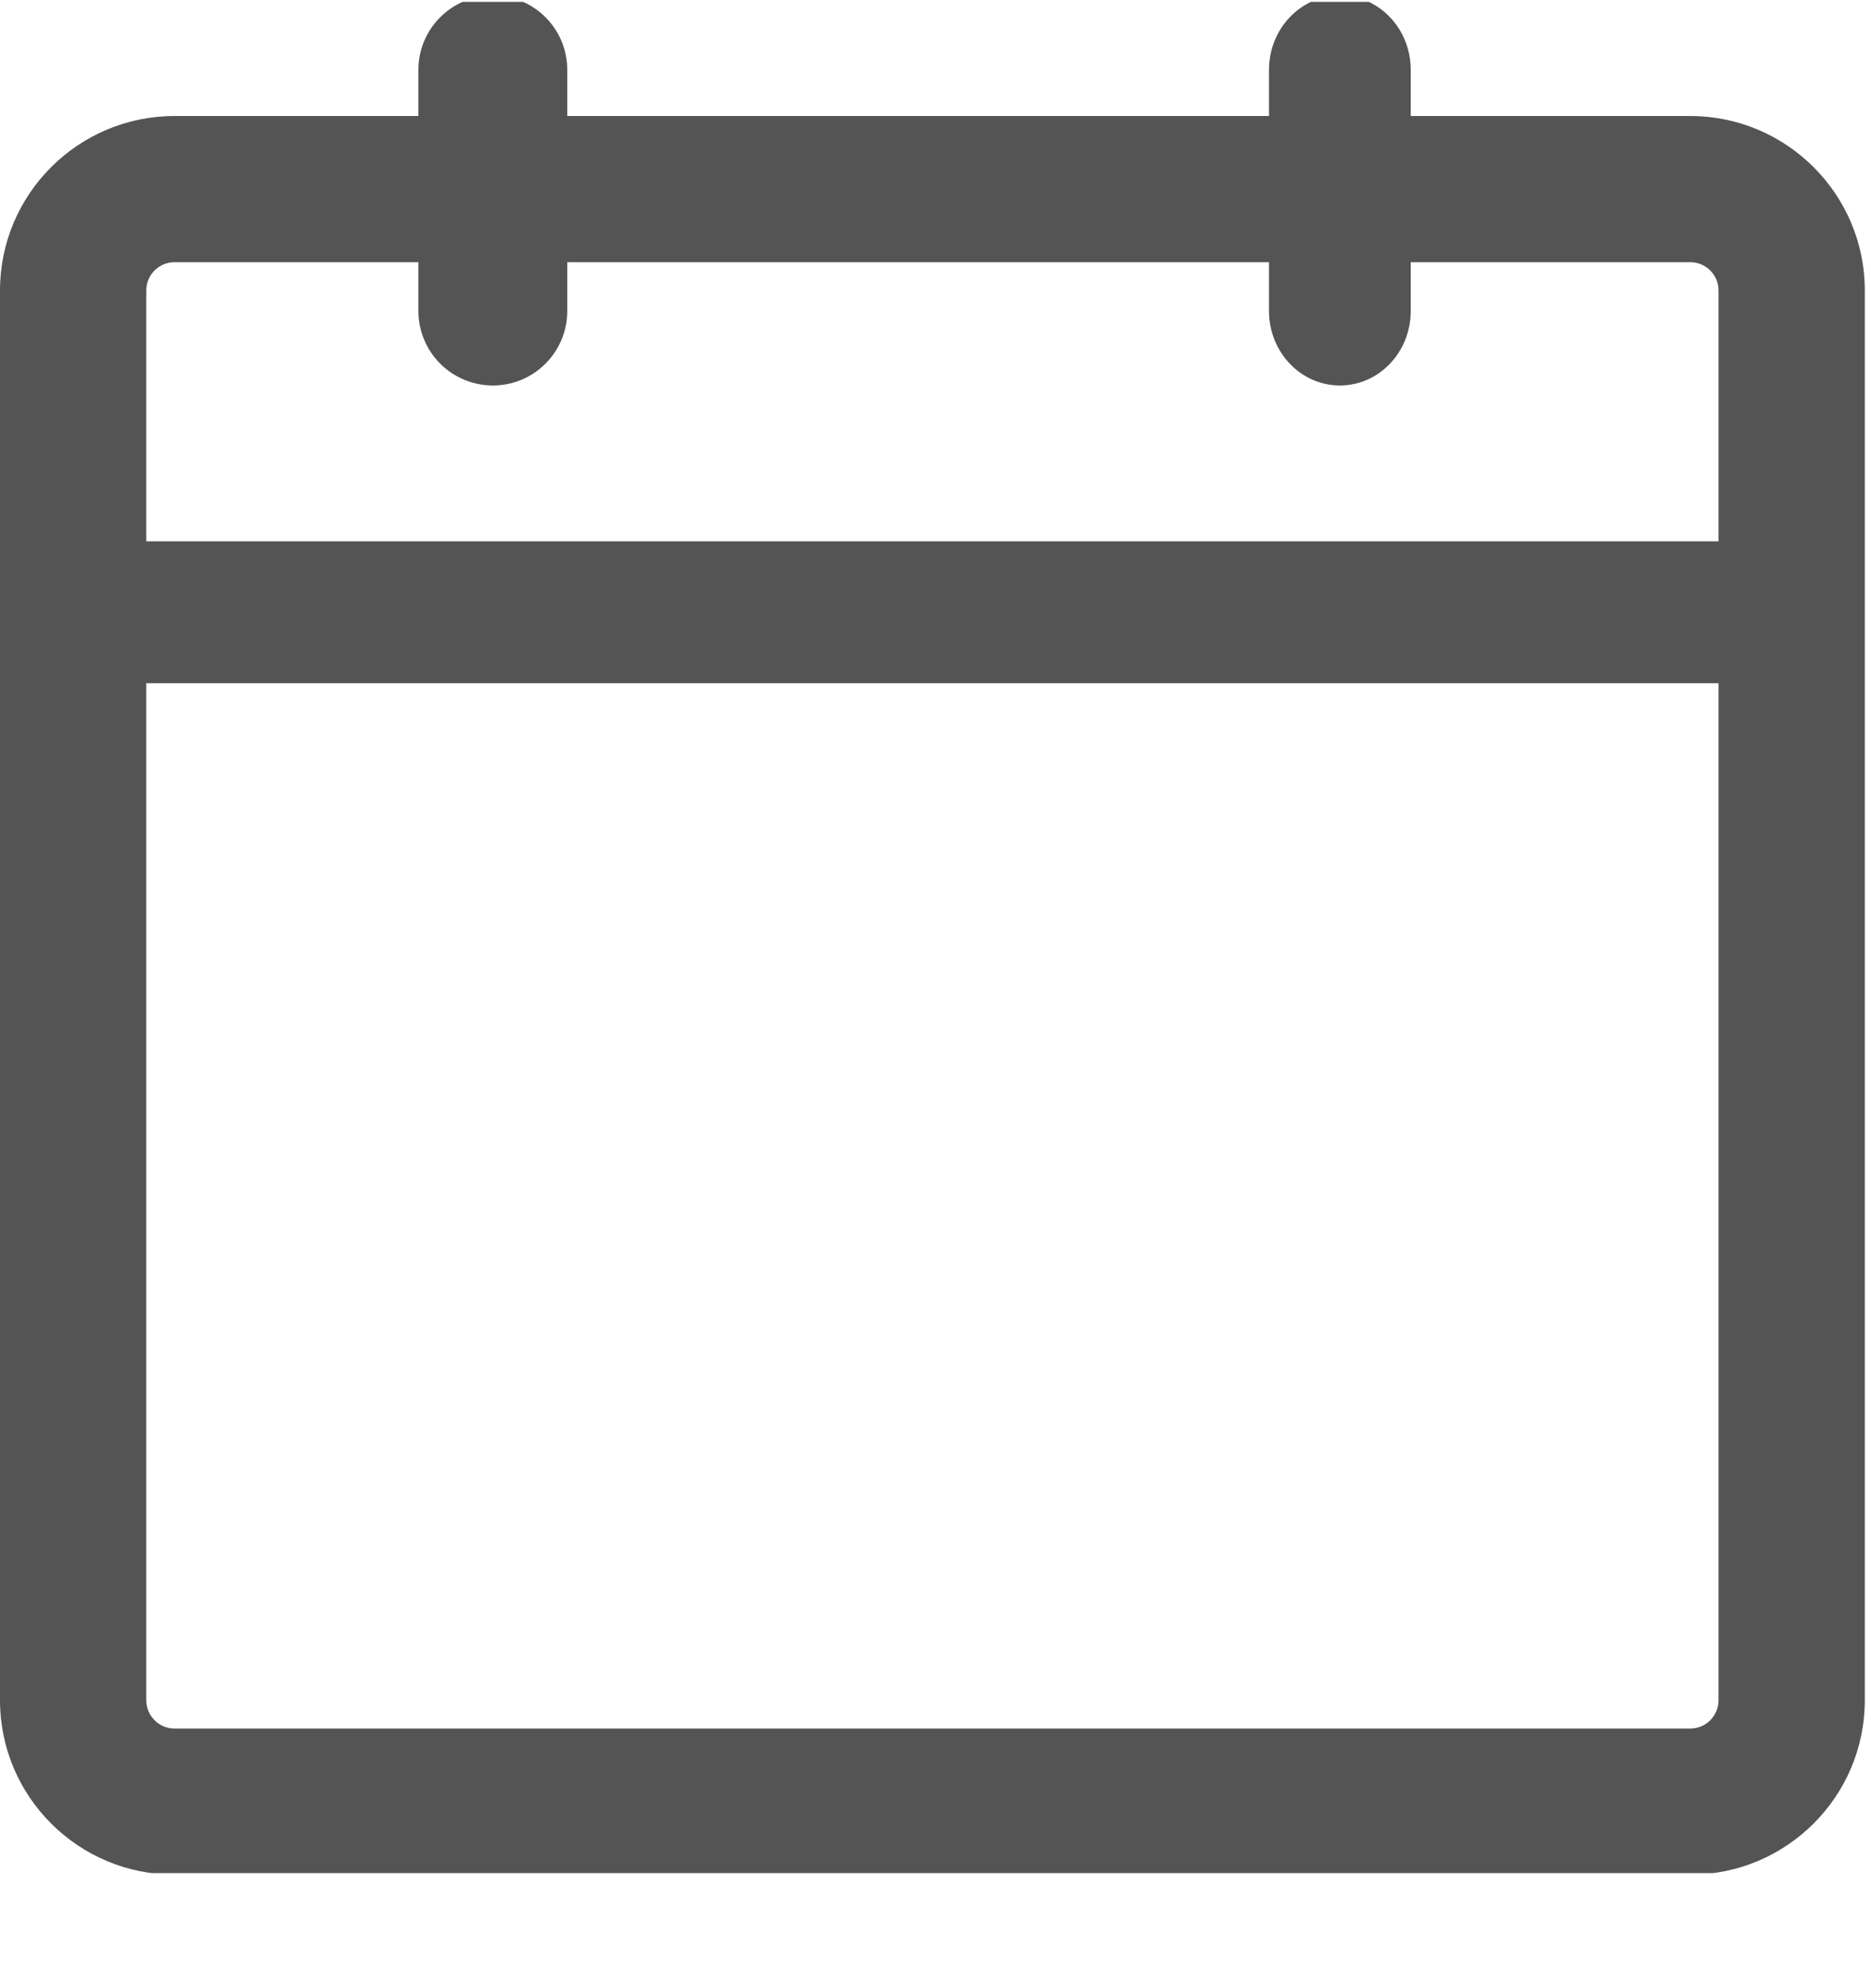 <svg width="16" height="17" viewBox="0 0 16 17" fill="none" xmlns="http://www.w3.org/2000/svg">
<rect width="16" height="17" fill="#E5E5E5"/>
<g clip-path="url(#clip_calendar_grey)">
<rect width="1440" height="2771" transform="translate(-220 -2428)" fill="white"/>
<rect x="-220" y="-2329" width="1440" height="2362" fill="#E5EDF4" fill-opacity="0.4"/>
<g filter="url(#filter0_d_0_1)">
<path d="M-220 -28.982C-220 -42.237 -209.255 -52.982 -196 -52.982H1196C1209.25 -52.982 1220 -42.237 1220 -28.982V38.018H-220V-28.982Z" fill="white"/>
</g>
<g clip-path="url(#clip1_0_1)">
<path d="M14.455 16.029H1.492C0.669 16.029 0 15.361 0 14.538V2.483C0 1.661 0.669 0.992 1.492 0.992H14.455C15.277 0.992 15.947 1.661 15.947 2.483V14.538C15.947 15.361 15.277 16.029 14.455 16.029ZM1.492 2.242C1.359 2.242 1.251 2.35 1.251 2.483V14.538C1.251 14.671 1.359 14.78 1.492 14.78H14.455C14.588 14.78 14.696 14.671 14.696 14.538V2.483C14.696 2.35 14.588 2.242 14.455 2.242H1.492Z" fill="#545454"/>
<path d="M4.215 3.296C3.863 3.296 3.578 3.011 3.578 2.659V0.597C3.578 0.246 3.863 -0.039 4.215 -0.039C4.566 -0.039 4.851 0.246 4.851 0.597V2.659C4.851 3.011 4.566 3.296 4.215 3.296Z" fill="#545454"/>
<path d="M11.458 3.296C11.123 3.296 10.852 3.011 10.852 2.659V0.597C10.852 0.246 11.123 -0.039 11.458 -0.039C11.793 -0.039 12.064 0.246 12.064 0.597V2.659C12.064 3.011 11.793 3.296 11.458 3.296Z" fill="#545454"/>
<path d="M14.834 5.842H1.111C0.765 5.842 0.484 5.57 0.484 5.235C0.484 4.901 0.765 4.629 1.111 4.629H14.834C15.18 4.629 15.461 4.901 15.461 5.235C15.461 5.57 15.18 5.842 14.834 5.842Z" fill="#545454"/>
</g>
</g>
<defs>
<filter id="filter0_d_0_1" x="-224" y="-60.982" width="1448" height="99" filterUnits="userSpaceOnUse" color-interpolation-filters="sRGB">
<feFlood flood-opacity="0" result="BackgroundImageFix"/>
<feColorMatrix in="SourceAlpha" type="matrix" values="0 0 0 0 0 0 0 0 0 0 0 0 0 0 0 0 0 0 127 0" result="hardAlpha"/>
<feOffset dy="-4"/>
<feGaussianBlur stdDeviation="2"/>
<feComposite in2="hardAlpha" operator="out"/>
<feColorMatrix type="matrix" values="0 0 0 0 0 0 0 0 0 0 0 0 0 0 0 0 0 0 0.25 0"/>
<feBlend mode="normal" in2="BackgroundImageFix" result="effect1_dropShadow_0_1"/>
<feBlend mode="normal" in="SourceGraphic" in2="effect1_dropShadow_0_1" result="shape"/>
</filter>
<clipPath id="clip_calendar_grey">
<rect width="1440" height="2771" fill="white" transform="translate(-220 -2428)"/>
</clipPath>
<clipPath id="clip1_0_1">
<rect width="16" height="16" fill="white" transform="translate(0 0.016)"/>
</clipPath>
</defs>
</svg>
